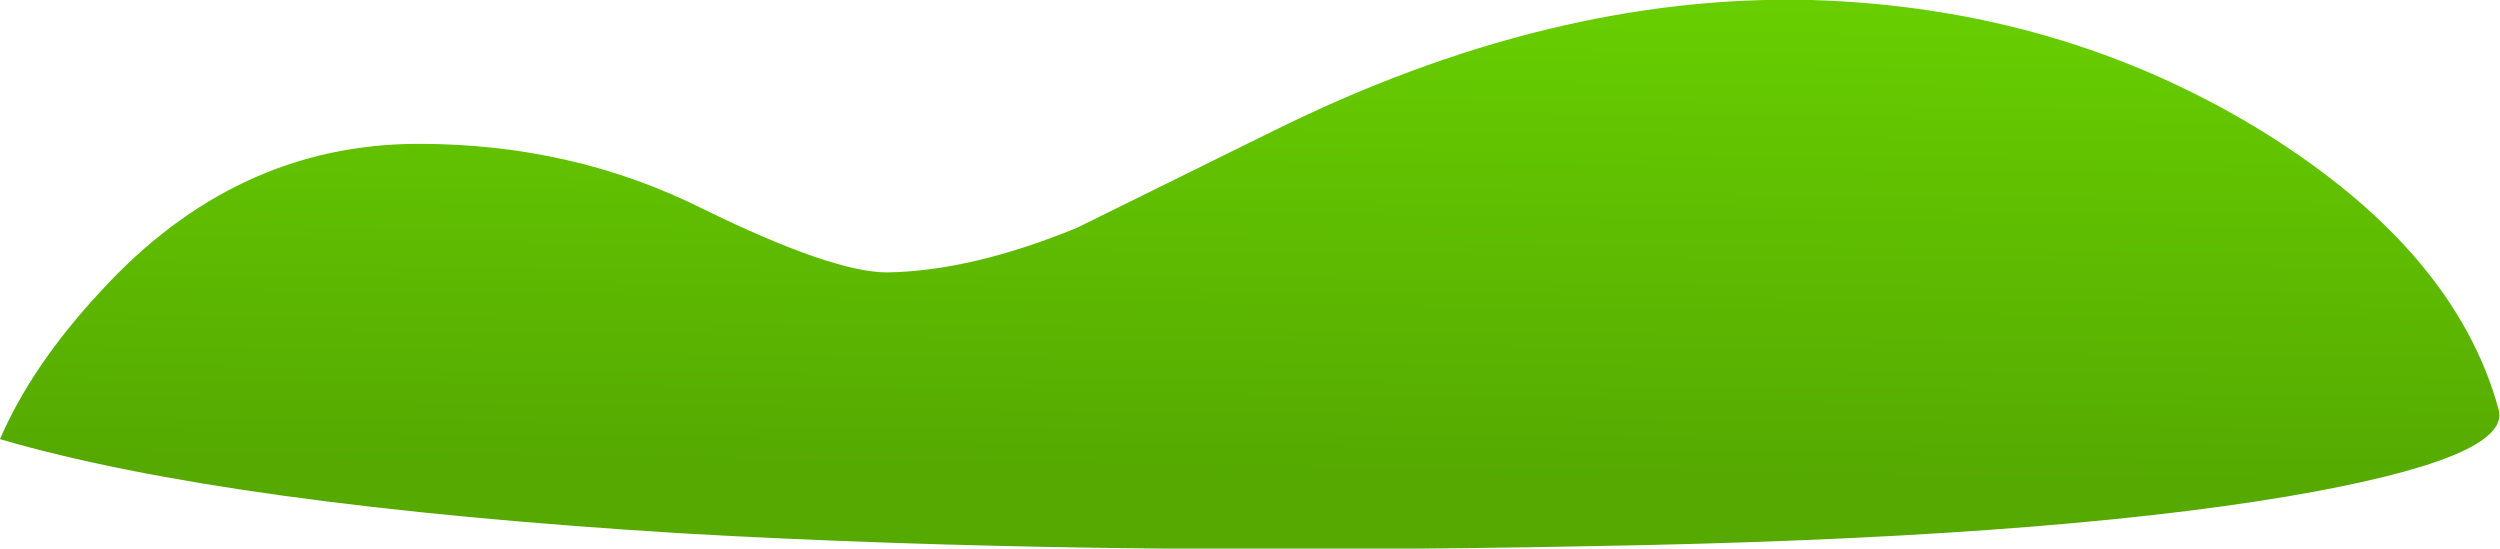 <?xml version="1.0" encoding="UTF-8" standalone="no"?>
<svg xmlns:xlink="http://www.w3.org/1999/xlink" height="21.55px" width="98.2px" xmlns="http://www.w3.org/2000/svg">
  <g transform="matrix(1.0, 0.0, 0.0, 1.0, 0.0, 26.45)">
    <path d="M26.8 -5.5 Q8.9 -6.6 0.0 -9.2 1.25 -12.1 3.95 -15.0 9.25 -20.8 16.45 -20.8 22.5 -20.8 27.6 -18.25 32.7 -15.75 34.85 -15.75 38.15 -15.8 42.3 -17.5 L50.0 -21.3 Q60.9 -26.7 71.15 -26.45 80.95 -26.15 88.85 -21.3 96.45 -16.6 98.15 -10.35 98.65 -8.45 89.85 -6.95 80.05 -5.3 62.65 -5.0 42.55 -4.6 26.8 -5.5" fill="url(#gradient0)" fill-rule="evenodd" stroke="none"/>
  </g>
  <defs>
    <linearGradient gradientTransform="matrix(7.0E-4, -0.013, -0.029, -4.0E-4, 49.05, -18.35)" gradientUnits="userSpaceOnUse" id="gradient0" spreadMethod="pad" x1="-819.2" x2="819.2">
      <stop offset="0.0" stop-color="#55a901"/>
      <stop offset="1.0" stop-color="#6ad301"/>
      <stop offset="1.0" stop-color="#000000"/>
    </linearGradient>
  </defs>
</svg>
